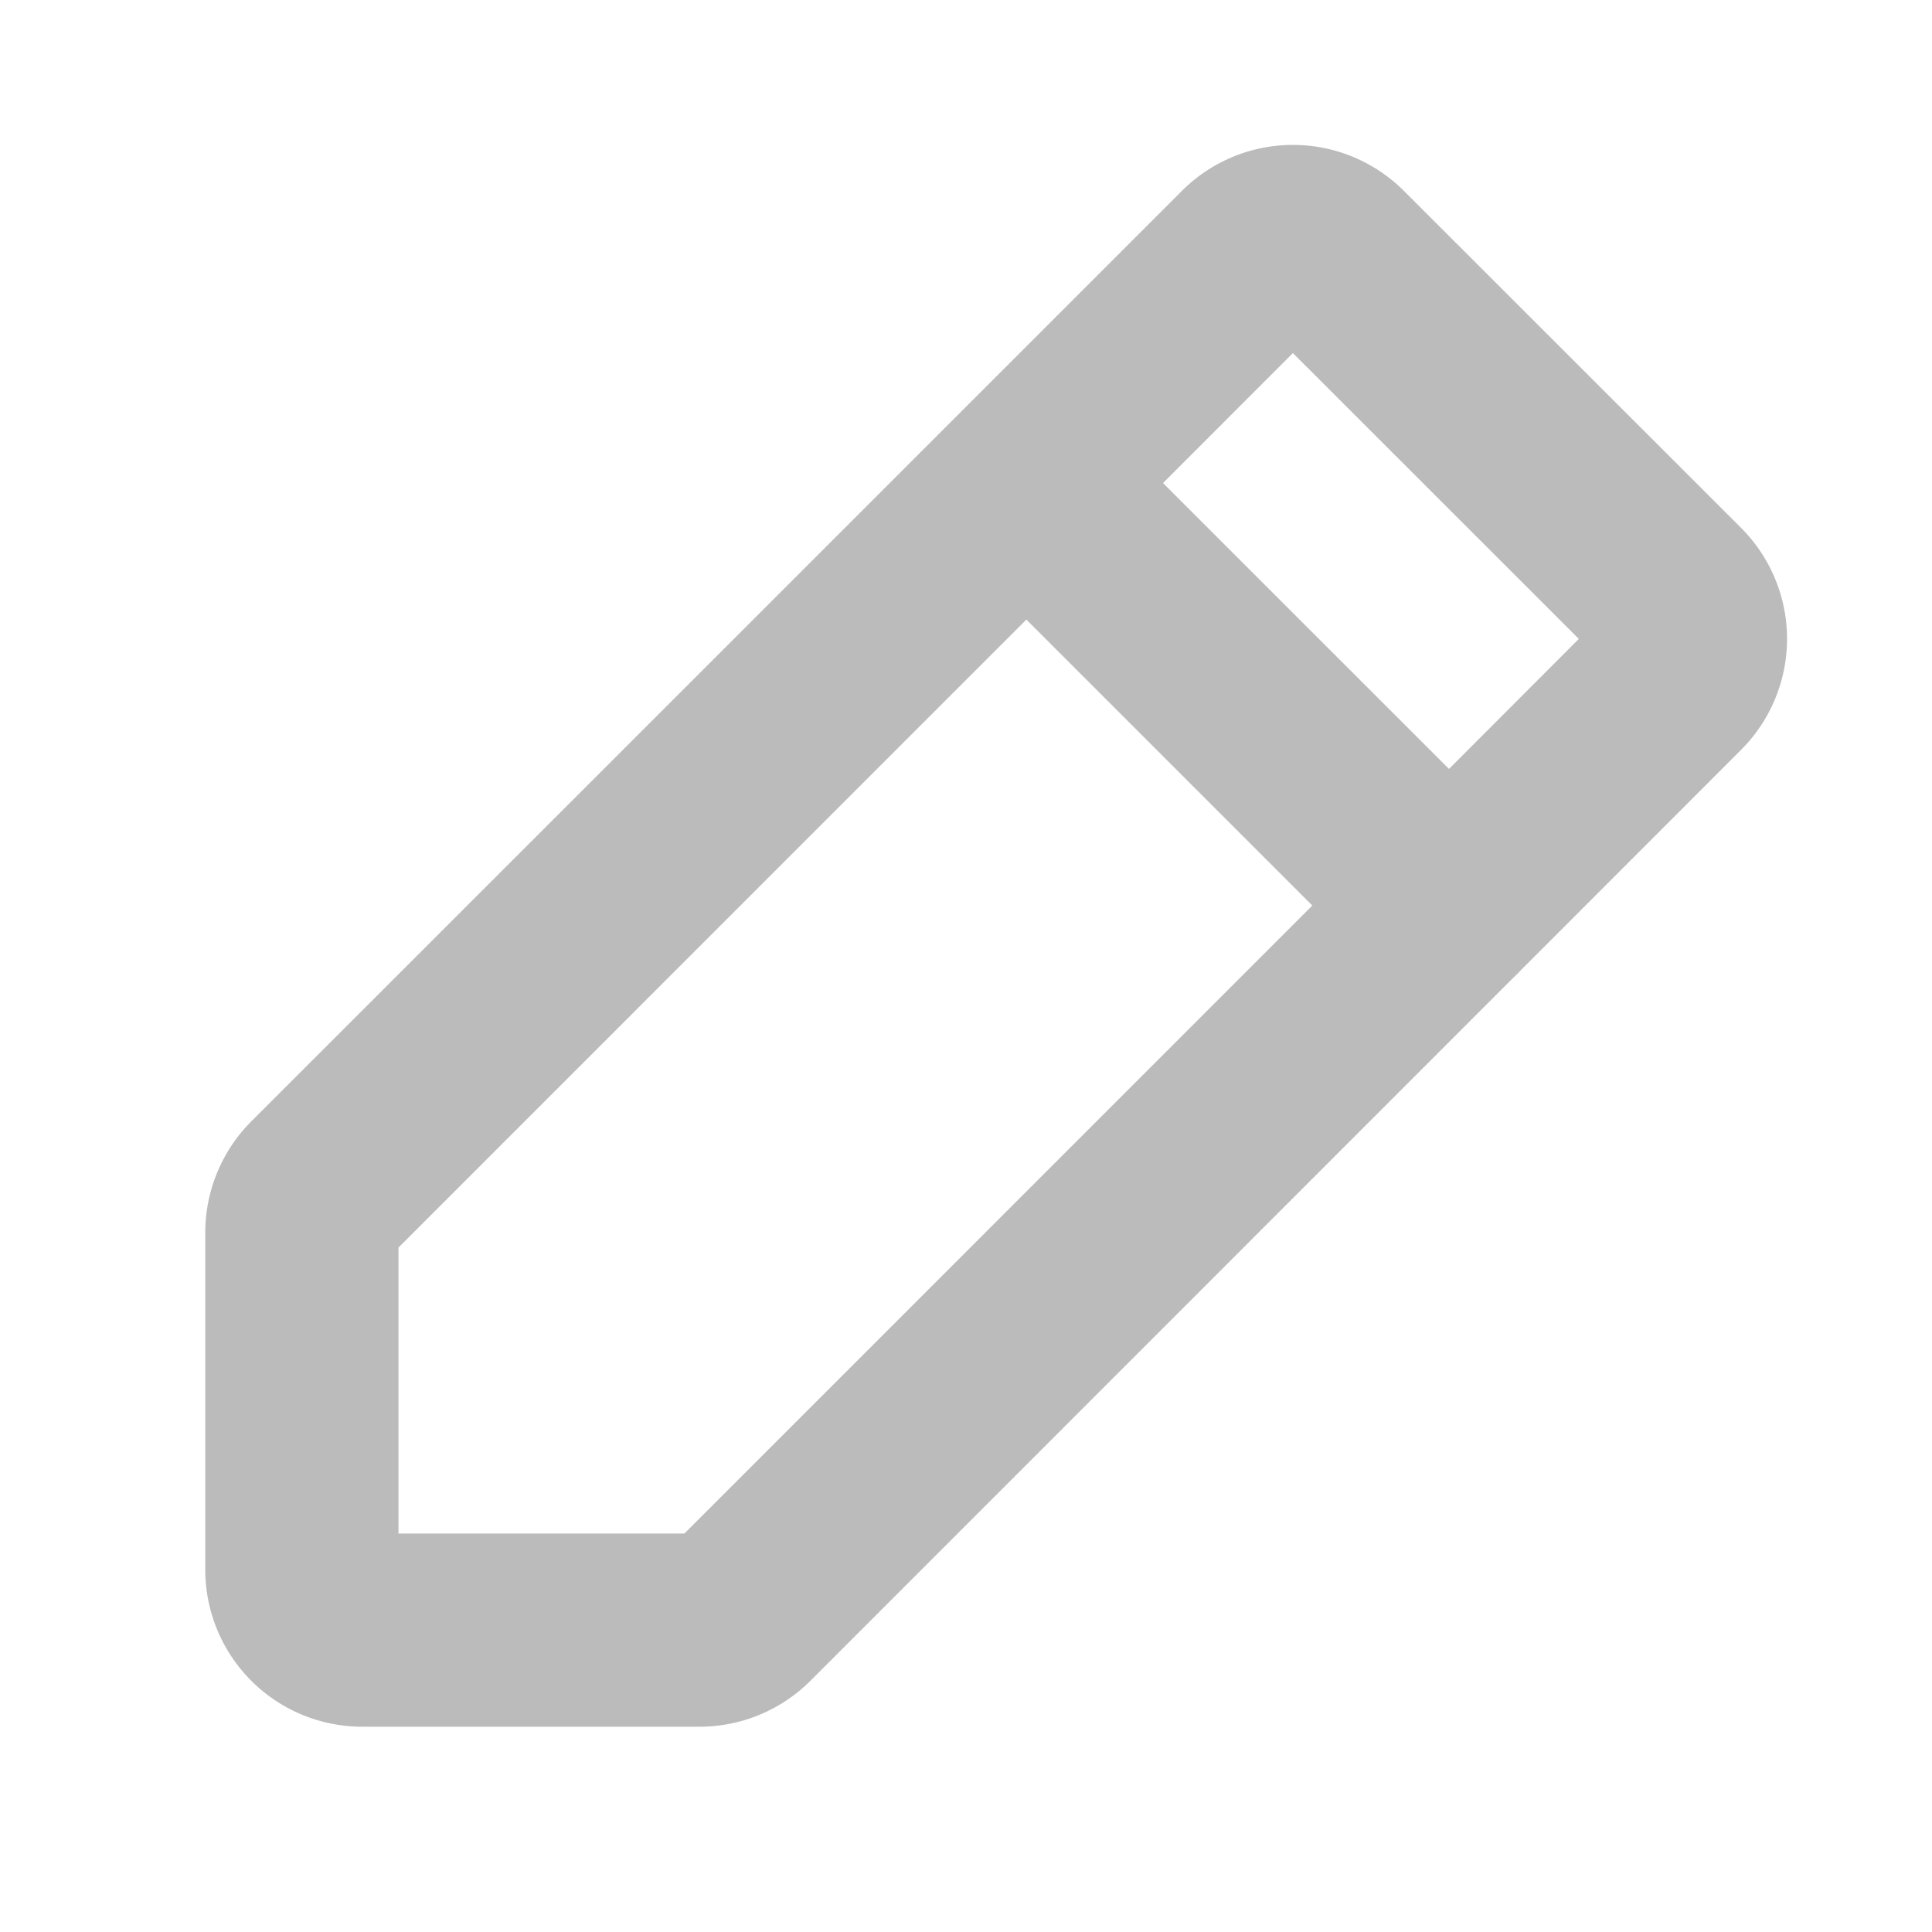 <svg width="20" height="20" fill="none" xmlns="http://www.w3.org/2000/svg"><path fill-rule="evenodd" clip-rule="evenodd" d="m12.04 5 1.344-1.345 2.96 2.959L15 7.96 12.039 5Zm-2.122-.707 2.317-2.317a1.625 1.625 0 0 1 2.298 0l3.491 3.489a1.625 1.625 0 0 1 0 2.297l-2.282 2.283a1.01 1.01 0 0 1-.072.072l-7.28 7.282a1.625 1.625 0 0 1-1.148.476H3.75a1.625 1.625 0 0 1-1.625-1.625v-3.491c0-.431.171-.844.475-1.149l4.818-4.817 2.5-2.5Zm3.667 5.081-6.5 6.501h-2.96v-2.96l4.707-4.708 1.793-1.793 2.96 2.96Z" fill="#BBB"/></svg>